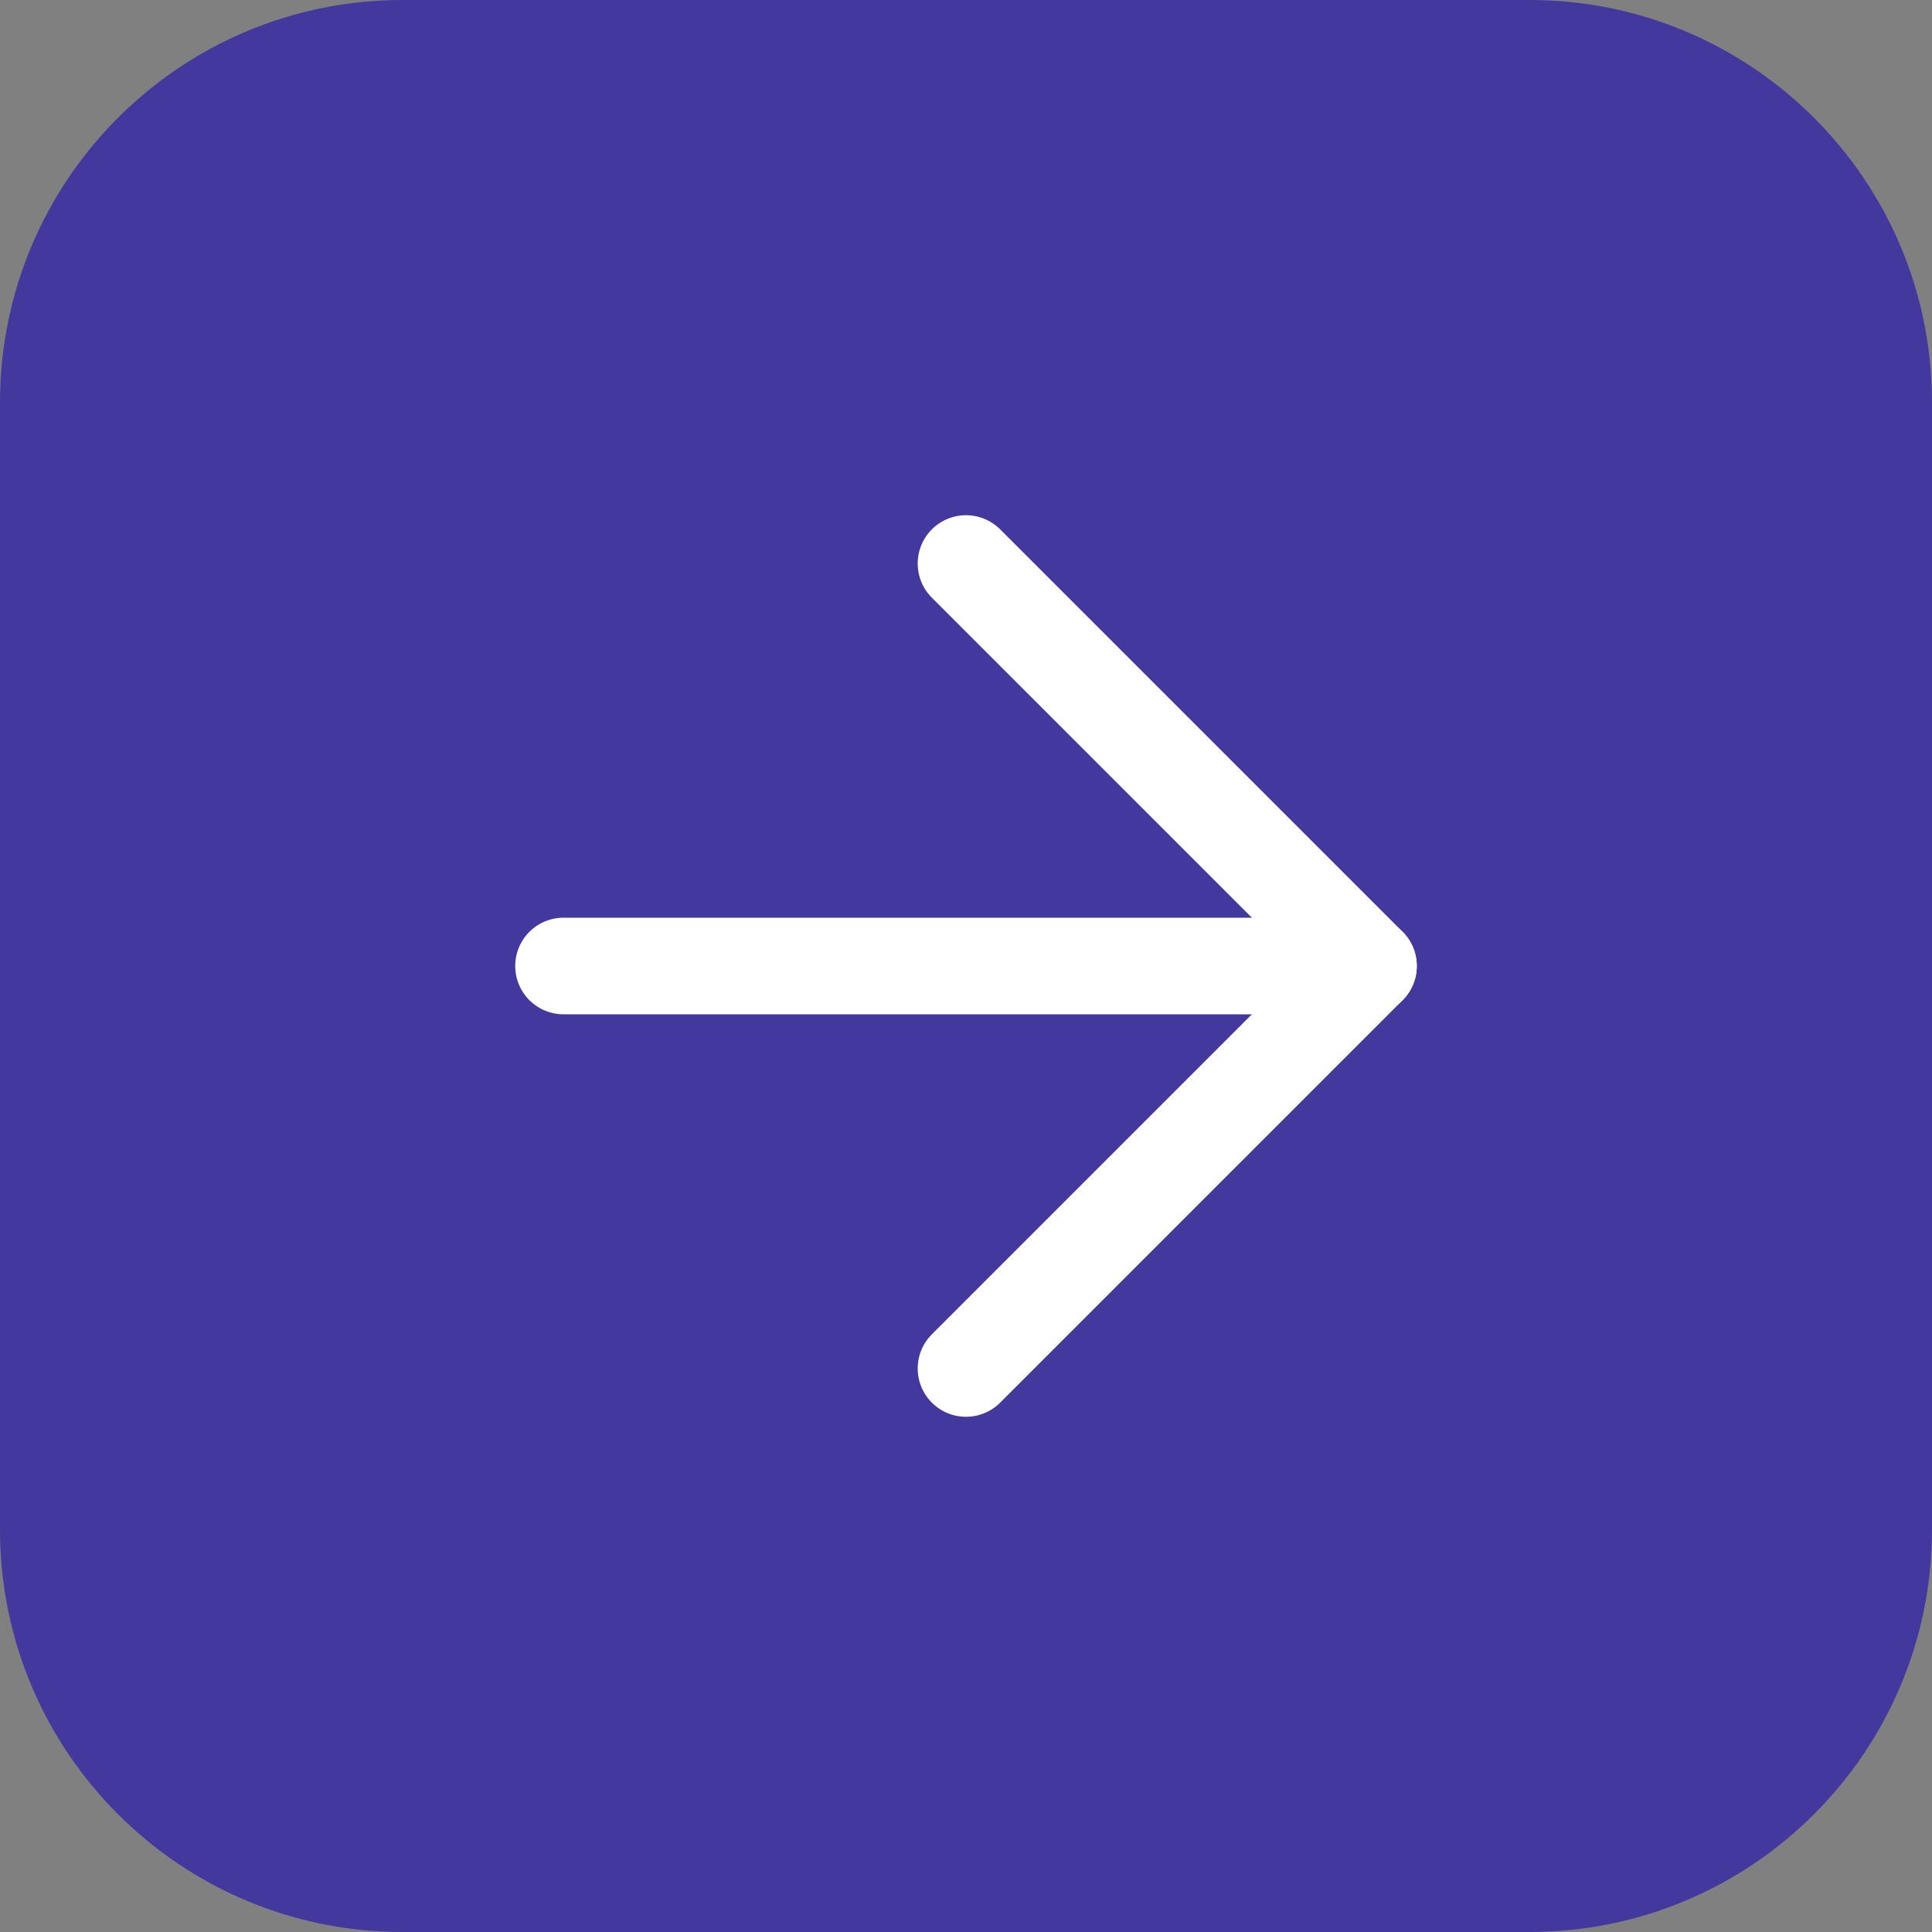 <svg width="40" height="40" viewBox="0 0 40 40" fill="none" xmlns="http://www.w3.org/2000/svg">
  <rect x="0" y="0" width="40" height="40" fill="#808080" stroke="none"/>
  <path d="M8.333 0H31.667C36.269 0 40 3.731 40 8.333V31.667C40 36.269 36.269 40 31.667 40H8.333C3.731 40 0 36.269 0 31.667V8.333C0 3.731 3.731 0 8.333 0Z" fill="#42389E"/>
  <path d="M11.667 20H28.333" stroke="white" stroke-width="2" stroke-linecap="round" stroke-linejoin="round"/>
  <path d="M20 11.667L28.333 20L20 28.333" stroke="white" stroke-width="2" stroke-linecap="round" stroke-linejoin="round"/>
</svg>
